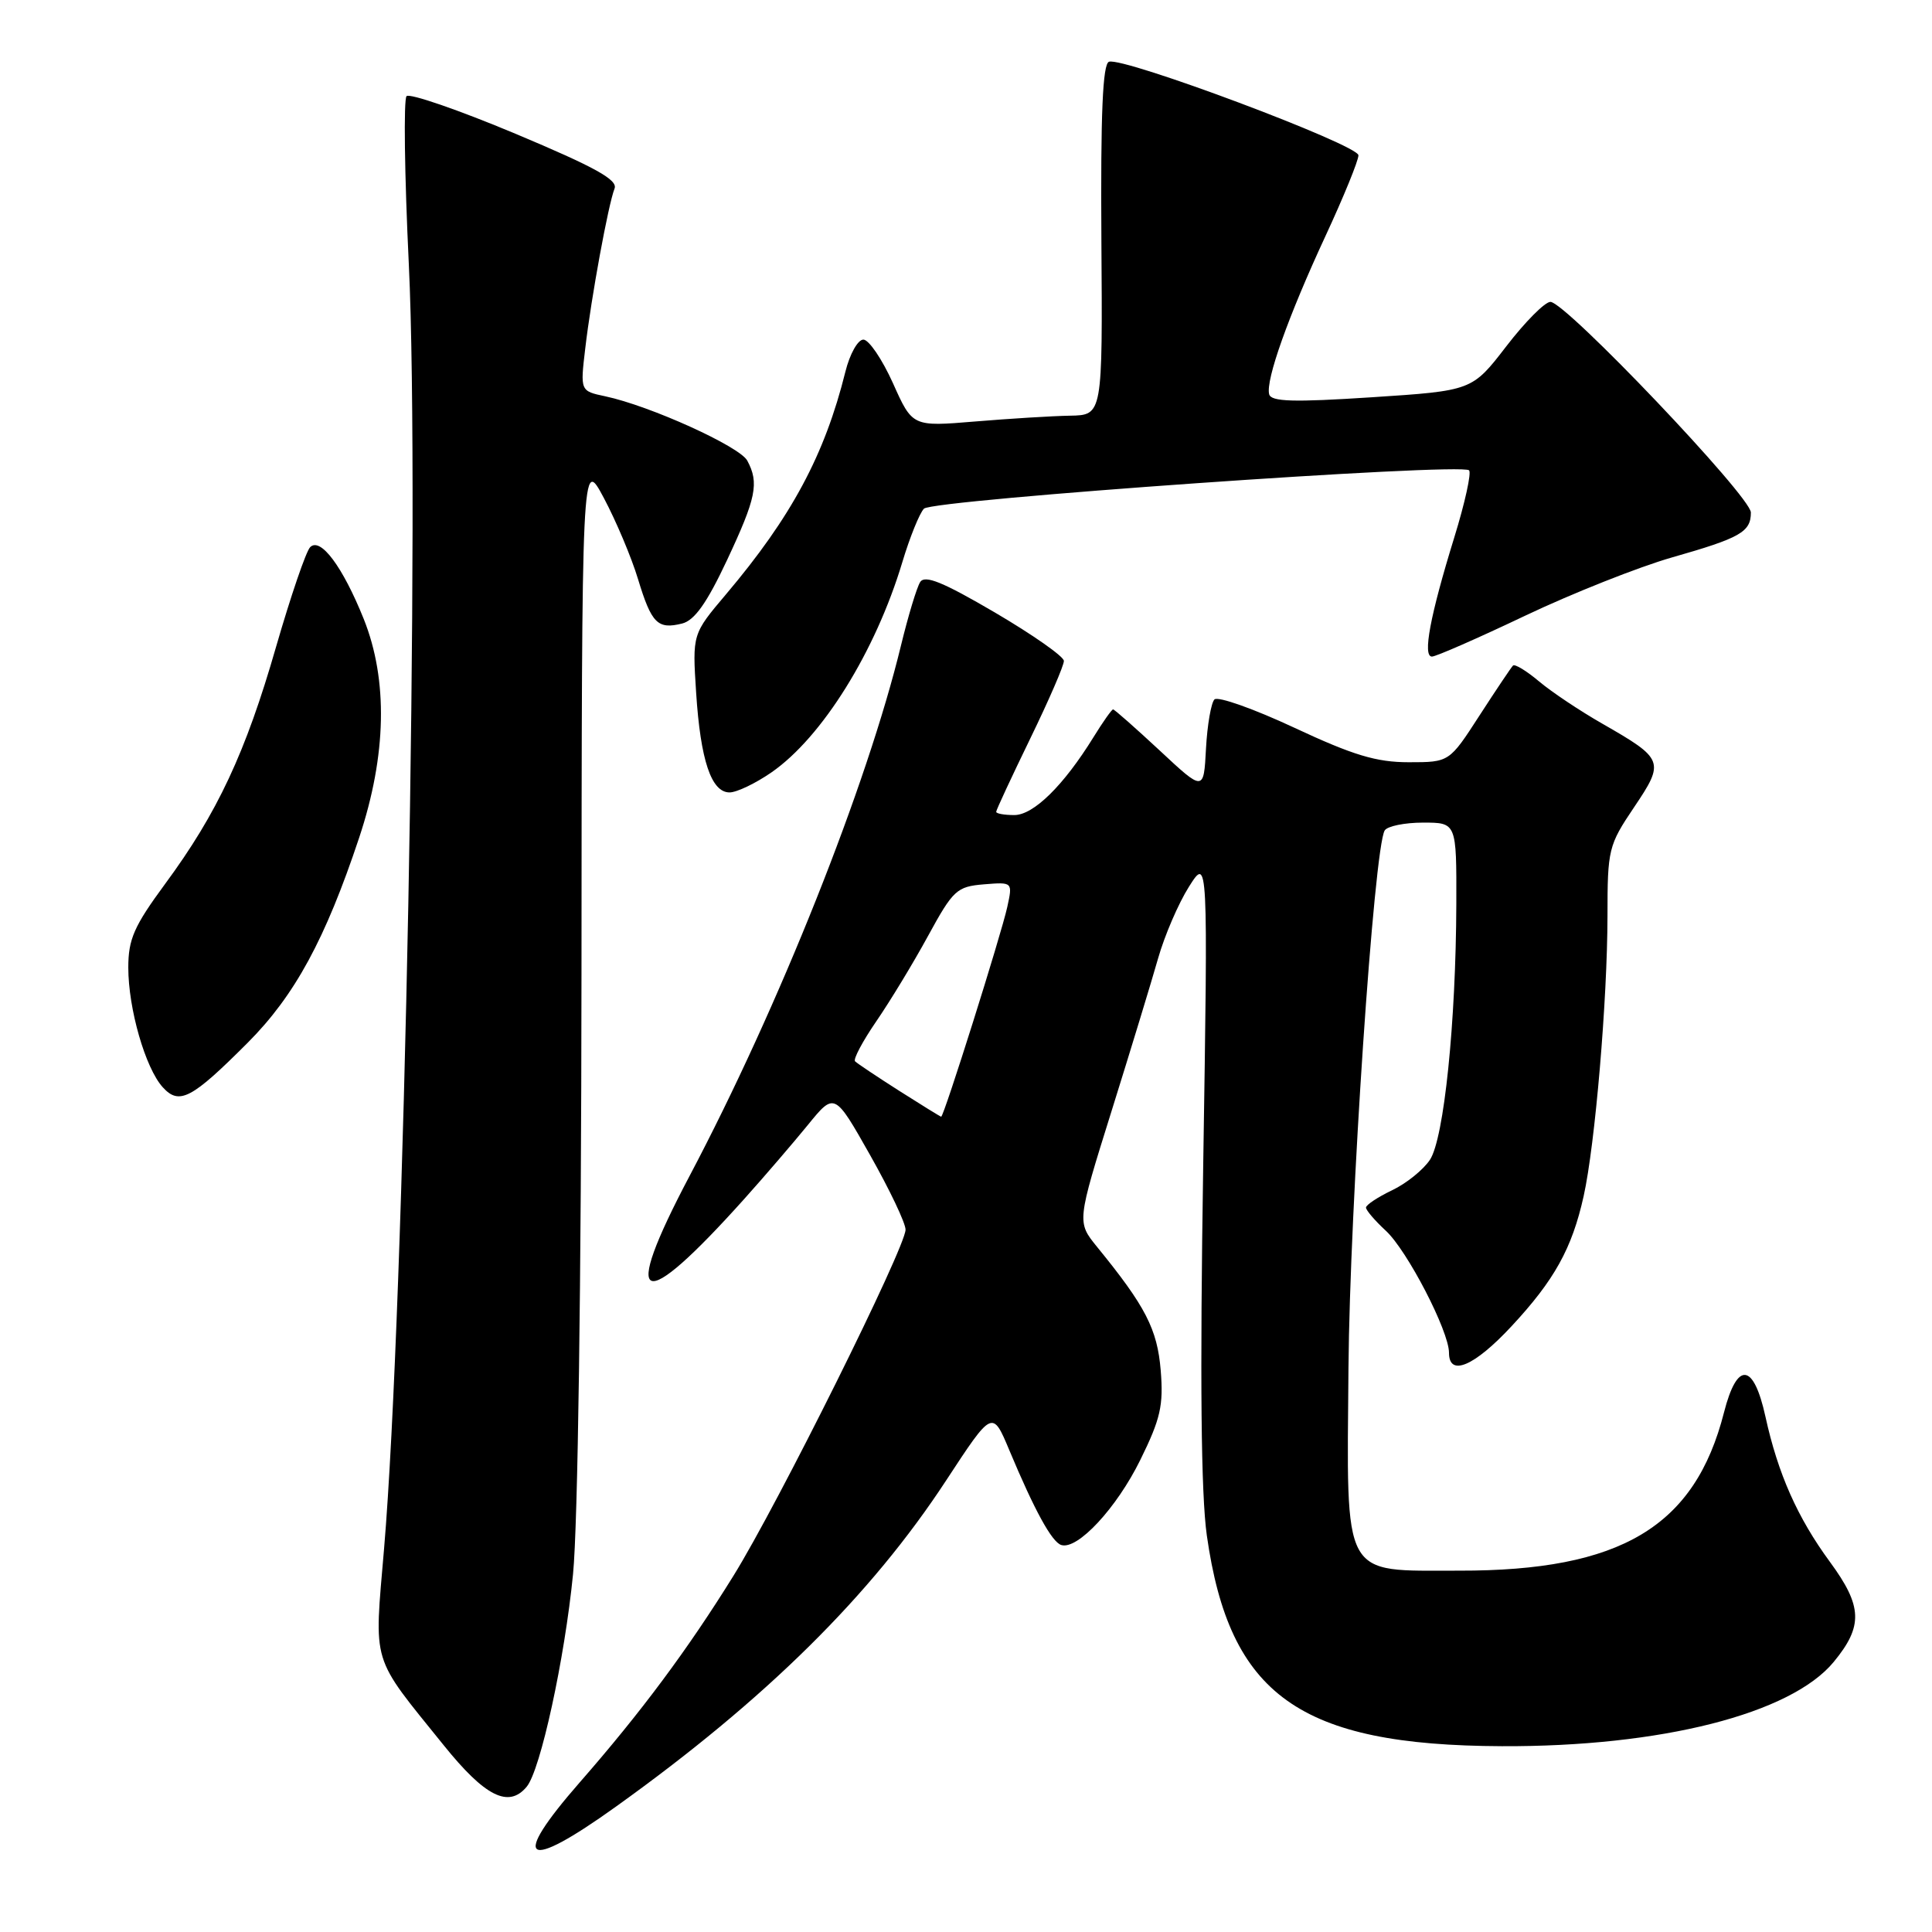 <?xml version="1.0" encoding="UTF-8" standalone="no"?>
<!DOCTYPE svg PUBLIC "-//W3C//DTD SVG 1.1//EN" "http://www.w3.org/Graphics/SVG/1.1/DTD/svg11.dtd" >
<svg xmlns="http://www.w3.org/2000/svg" xmlns:xlink="http://www.w3.org/1999/xlink" version="1.1" viewBox="0 0 256 256">
 <g >
 <path fill="currentColor"
d=" M 81.64 239.37 C 101.45 225.18 115.40 211.39 125.36 196.18 C 131.50 186.81 131.50 186.81 133.74 192.16 C 137.09 200.16 139.37 204.32 140.62 204.72 C 142.77 205.41 147.95 199.84 151.09 193.46 C 153.78 188.00 154.18 186.23 153.80 181.58 C 153.35 176.12 151.79 173.09 145.36 165.21 C 142.69 161.92 142.69 161.92 147.29 147.21 C 149.82 139.12 152.59 130.03 153.45 127.00 C 154.31 123.97 156.15 119.70 157.54 117.50 C 160.07 113.50 160.07 113.50 159.43 154.50 C 158.99 182.74 159.14 197.97 159.91 203.45 C 162.91 224.64 172.18 231.27 199.00 231.38 C 220.09 231.47 237.30 227.10 242.98 220.21 C 246.89 215.47 246.79 212.84 242.49 206.98 C 238.17 201.10 235.59 195.28 233.93 187.71 C 232.36 180.55 230.18 180.33 228.44 187.15 C 224.58 202.30 214.78 208.16 193.33 208.12 C 177.66 208.10 178.45 209.57 178.68 181.21 C 178.85 159.90 182.06 112.33 183.48 110.04 C 183.83 109.47 186.12 109.00 188.56 109.00 C 193.00 109.00 193.00 109.00 192.97 119.75 C 192.92 135.49 191.34 150.83 189.48 153.67 C 188.61 154.99 186.35 156.82 184.45 157.72 C 182.55 158.63 181.00 159.66 181.00 160.01 C 181.00 160.36 182.18 161.74 183.63 163.08 C 186.46 165.69 192.00 176.38 192.00 179.25 C 192.00 182.46 195.33 181.06 200.27 175.75 C 205.96 169.64 208.30 165.43 209.84 158.50 C 211.36 151.68 212.99 132.47 213.00 121.35 C 213.00 112.55 213.13 112.00 216.52 106.97 C 220.61 100.90 220.48 100.57 212.35 95.91 C 209.37 94.21 205.58 91.68 203.92 90.28 C 202.27 88.89 200.72 87.95 200.48 88.19 C 200.24 88.43 198.24 91.41 196.04 94.81 C 192.04 101.00 192.04 101.00 186.67 101.00 C 182.38 101.00 179.32 100.08 171.51 96.43 C 166.14 93.92 161.37 92.23 160.92 92.68 C 160.48 93.13 159.97 96.06 159.80 99.19 C 159.50 104.89 159.50 104.89 153.66 99.44 C 150.44 96.45 147.67 94.00 147.49 94.00 C 147.31 94.00 146.14 95.66 144.88 97.70 C 140.93 104.09 136.95 108.00 134.40 108.00 C 133.08 108.00 132.00 107.81 132.00 107.57 C 132.00 107.33 134.03 102.98 136.50 97.89 C 138.97 92.81 140.99 88.16 140.97 87.57 C 140.95 86.98 136.84 84.10 131.83 81.16 C 124.90 77.10 122.53 76.14 121.92 77.14 C 121.47 77.86 120.34 81.61 119.40 85.47 C 114.90 104.05 103.21 133.41 91.35 155.86 C 82.14 173.31 84.73 174.36 98.66 158.82 C 101.32 155.85 105.09 151.46 107.04 149.07 C 110.58 144.72 110.58 144.72 115.29 153.05 C 117.88 157.63 120.00 162.08 119.99 162.94 C 119.98 165.31 103.05 199.37 97.18 208.81 C 91.11 218.60 84.88 226.96 76.83 236.16 C 67.52 246.81 69.46 248.11 81.64 239.37 Z  M 69.79 236.75 C 71.62 234.55 74.82 219.84 75.93 208.58 C 76.57 202.06 77.02 170.01 77.05 129.08 C 77.09 60.50 77.09 60.50 80.02 66.00 C 81.63 69.03 83.67 73.85 84.54 76.73 C 86.33 82.62 87.14 83.43 90.39 82.62 C 92.04 82.20 93.67 79.89 96.33 74.23 C 100.20 65.98 100.61 64.00 99.02 61.04 C 98.01 59.15 86.10 53.76 80.19 52.51 C 76.88 51.81 76.88 51.81 77.55 46.16 C 78.34 39.39 80.60 27.10 81.43 24.99 C 81.89 23.83 78.87 22.16 68.32 17.73 C 60.78 14.57 54.28 12.33 53.87 12.74 C 53.47 13.16 53.60 23.17 54.17 35.00 C 55.66 66.04 53.60 173.34 50.89 205.22 C 49.57 220.85 49.06 219.18 58.79 231.25 C 64.28 238.07 67.40 239.63 69.79 236.75 Z  M 32.83 138.16 C 39.06 131.91 43.11 124.45 47.59 111.00 C 51.23 100.07 51.43 90.09 48.19 82.00 C 45.40 75.07 42.47 71.14 41.10 72.50 C 40.55 73.05 38.52 79.00 36.58 85.71 C 32.55 99.73 28.80 107.74 21.88 117.12 C 17.76 122.72 17.00 124.44 17.00 128.21 C 17.00 133.66 19.26 141.52 21.56 144.06 C 23.75 146.48 25.38 145.62 32.83 138.16 Z  M 102.23 102.34 C 108.94 97.69 116.00 86.35 119.56 74.50 C 120.55 71.20 121.84 68.01 122.43 67.40 C 123.59 66.21 193.62 61.29 194.66 62.32 C 194.99 62.65 194.11 66.65 192.70 71.21 C 189.49 81.61 188.48 87.00 189.74 87.00 C 190.27 87.00 195.84 84.56 202.12 81.57 C 208.40 78.59 217.13 75.13 221.52 73.87 C 230.61 71.28 232.00 70.49 232.00 67.91 C 232.00 65.80 207.44 40.00 205.44 40.00 C 204.71 40.00 202.08 42.65 199.59 45.89 C 195.06 51.77 195.06 51.77 181.78 52.64 C 171.34 53.32 168.43 53.23 168.17 52.24 C 167.69 50.36 170.71 41.88 175.64 31.26 C 178.04 26.09 180.00 21.28 180.00 20.58 C 180.00 19.19 148.90 7.53 146.95 8.18 C 146.11 8.46 145.83 15.00 145.94 31.79 C 146.10 55.00 146.10 55.00 141.80 55.08 C 139.43 55.12 133.77 55.47 129.20 55.85 C 120.90 56.54 120.90 56.54 118.32 50.77 C 116.89 47.60 115.13 45.00 114.40 45.00 C 113.67 45.00 112.60 46.91 112.02 49.25 C 109.28 60.28 104.88 68.48 96.19 78.76 C 91.74 84.02 91.74 84.02 92.24 91.76 C 92.82 100.75 94.25 105.00 96.67 105.00 C 97.62 105.00 100.12 103.80 102.23 102.34 Z  M 119.15 144.54 C 116.20 142.66 113.57 140.90 113.30 140.63 C 113.03 140.36 114.30 137.97 116.12 135.32 C 117.94 132.67 121.03 127.58 122.98 124.00 C 126.30 117.92 126.78 117.48 130.36 117.18 C 134.19 116.87 134.19 116.87 133.47 120.18 C 132.67 123.83 125.05 148.02 124.71 147.97 C 124.60 147.96 122.09 146.41 119.15 144.54 Z "/>
</g>
</svg>